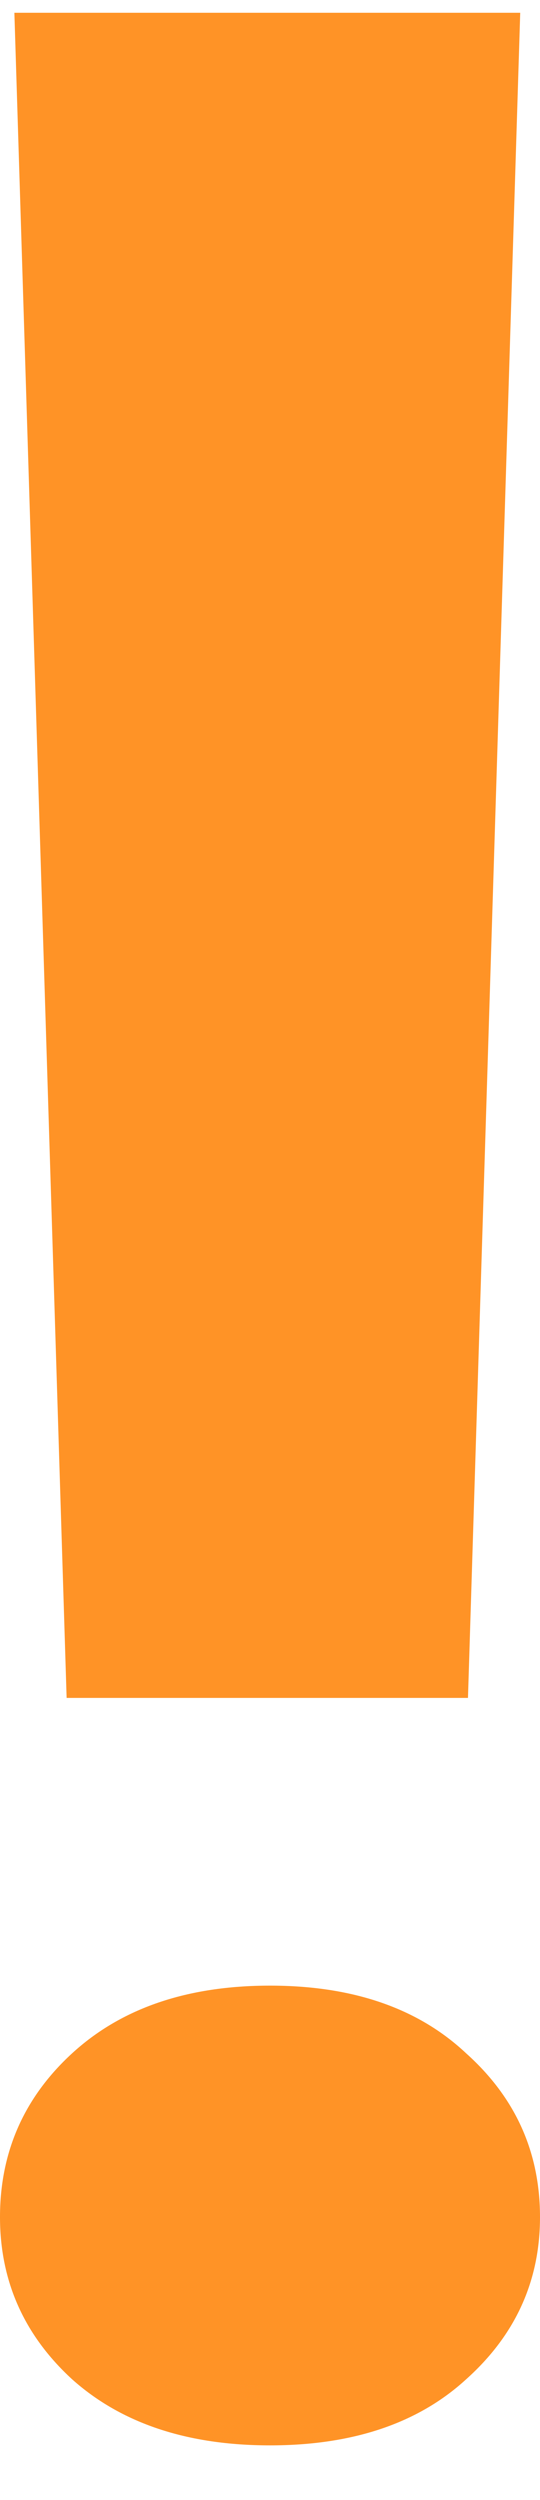 <svg width="8" height="37" viewBox="0 0 8 37" fill="none" xmlns="http://www.w3.org/2000/svg">
<path d="M7.707 0.189L6.933 25.128H0.987L0.213 0.189H7.707ZM0 32.812C0 31.849 0.356 31.042 1.067 30.389C1.796 29.72 2.773 29.386 4 29.386C5.227 29.386 6.196 29.72 6.907 30.389C7.636 31.042 8 31.849 8 32.812C8 33.758 7.636 34.558 6.907 35.211C6.196 35.863 5.227 36.19 4 36.19C2.773 36.19 1.796 35.863 1.067 35.211C0.356 34.558 0 33.758 0 32.812Z" fill="#FF9326"/>
</svg>
